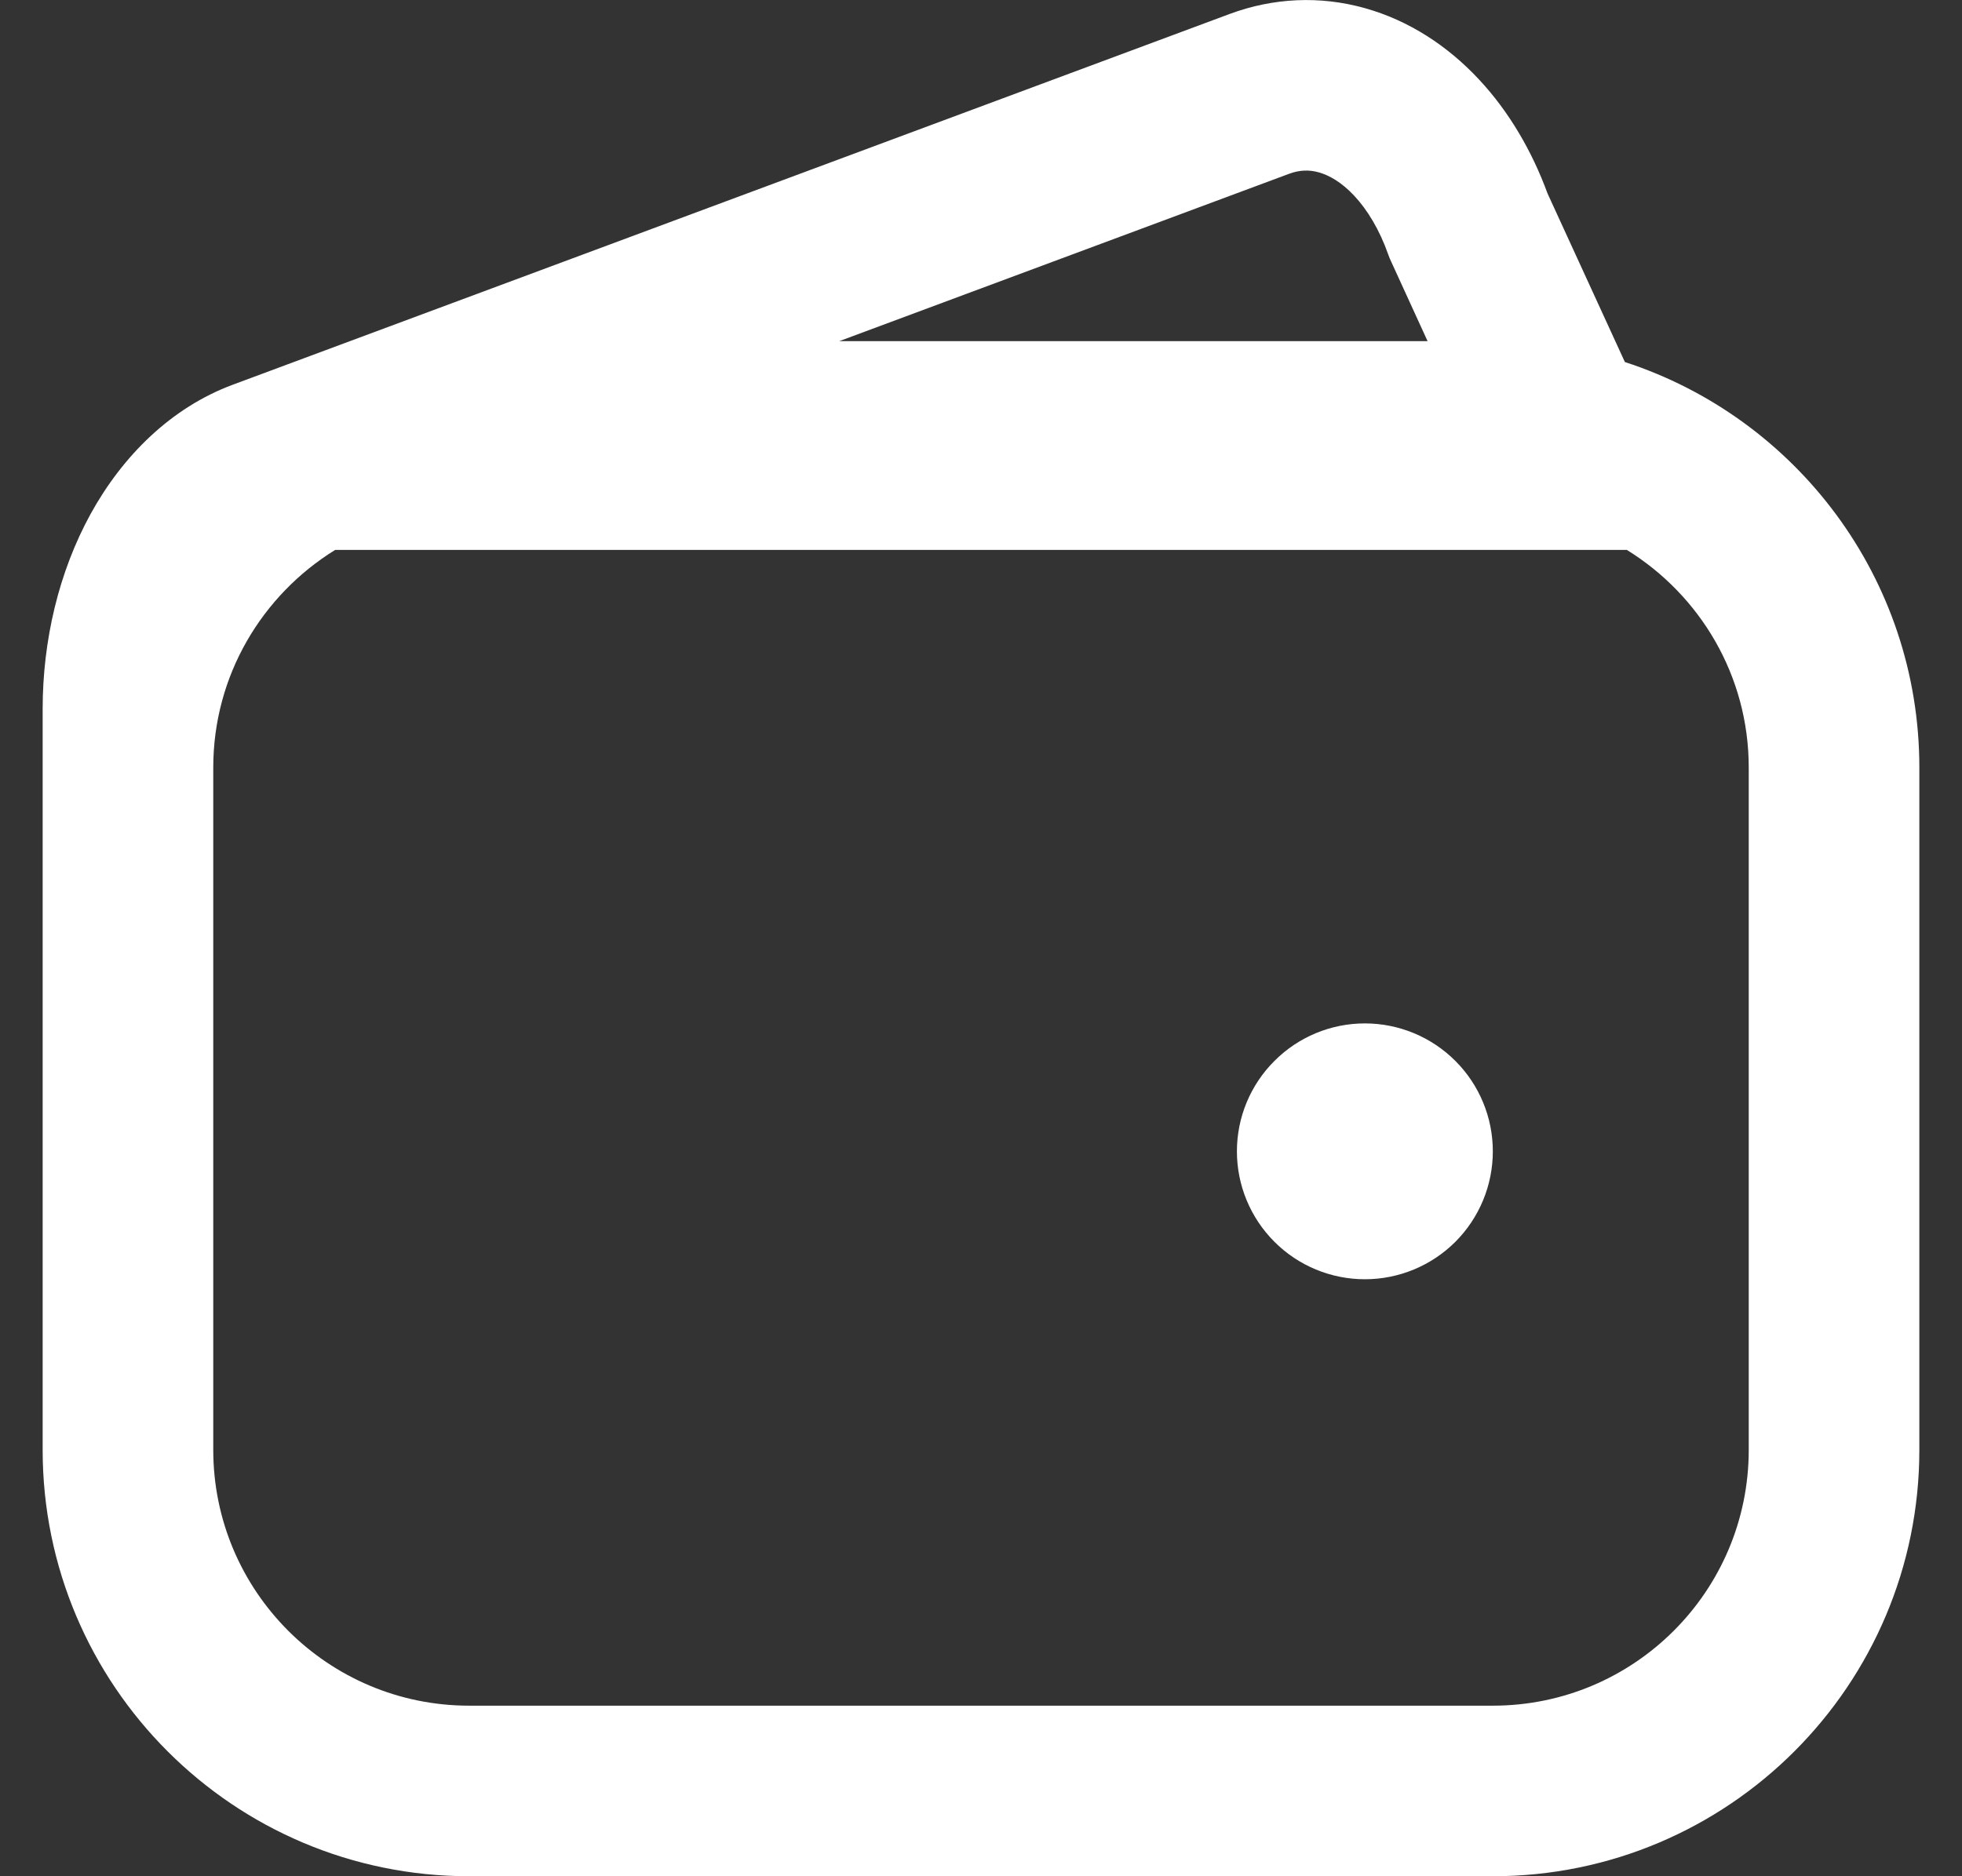 <svg width="23" height="22" viewBox="0 0 23 22" fill="none" xmlns="http://www.w3.org/2000/svg">
<rect x="0" y="0" width="23" height="22" fill="#333333" stroke="none"/>
<path d="M14.417 0.163C14.927 -0.026 15.473 -0.052 15.998 0.095C16.518 0.24 16.973 0.54 17.338 0.932C17.69 1.309 17.959 1.771 18.142 2.27L19.048 4.245C21.052 4.897 22.5 6.779 22.5 9V17C22.5 19.761 20.261 22 17.5 22H5.5C2.739 22 0.5 19.761 0.5 17V8.314C0.5 7.51 0.689 6.705 1.063 6.025C1.437 5.346 2.005 4.78 2.729 4.511L14.417 0.163ZM3.929 6.448C3.073 6.977 2.5 7.92 2.5 9V17C2.5 18.657 3.843 20 5.5 20H17.5C19.157 20 20.5 18.657 20.5 17V9C20.5 7.92 19.927 6.977 19.071 6.448H3.929ZM16 12C16.398 12 16.779 12.158 17.061 12.44C17.342 12.721 17.5 13.102 17.5 13.5C17.5 13.898 17.342 14.279 17.061 14.561C16.779 14.842 16.398 15 16 15C15.602 15 15.221 14.842 14.94 14.561C14.658 14.279 14.5 13.898 14.5 13.5C14.5 13.102 14.658 12.721 14.94 12.44C15.221 12.158 15.602 12 16 12ZM15.46 2.021C15.347 1.989 15.233 1.993 15.114 2.037L9.839 4H16.735L16.31 3.071L16.291 3.029L16.275 2.987C16.171 2.691 16.028 2.459 15.876 2.296C15.725 2.134 15.578 2.054 15.46 2.021Z" fill="white"/>
</svg>

